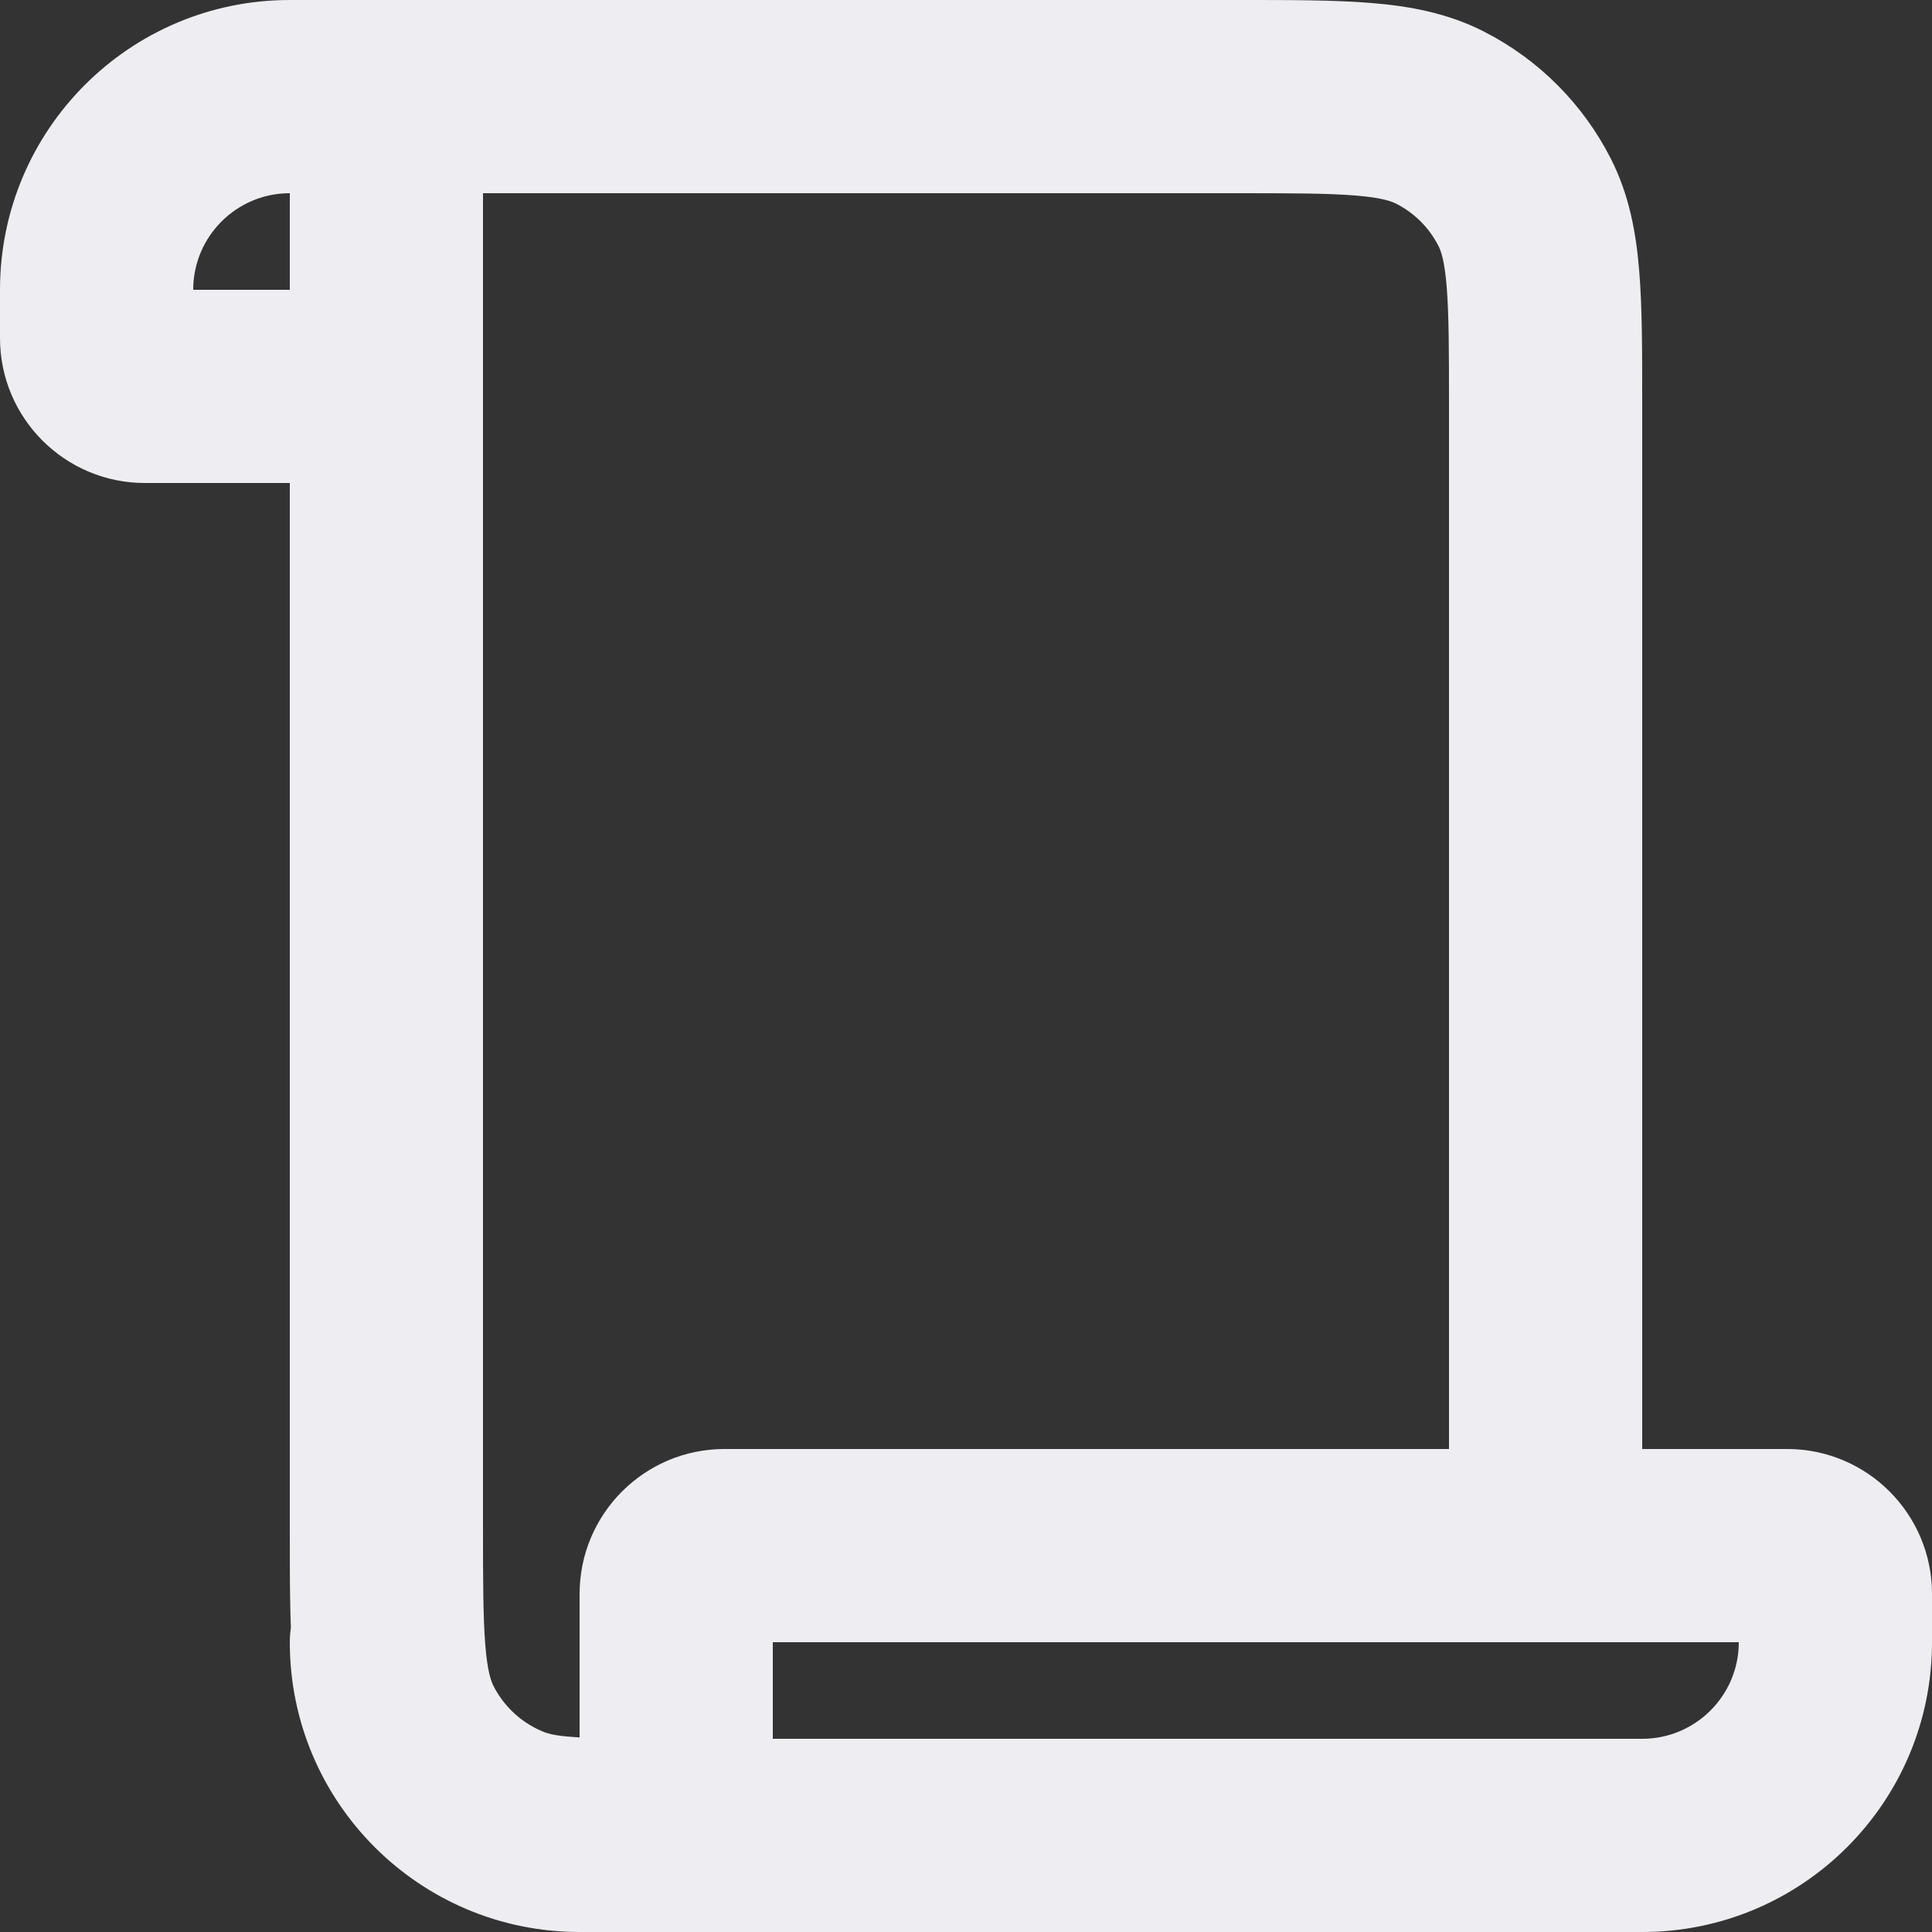 <svg width="20" height="20" viewBox="0 0 20 20" fill="none" xmlns="http://www.w3.org/2000/svg">
<rect x="0" y="0" width="20" height="20" fill="#333333" stroke="none"/>
<path d="M4 1V1.43051e-06H3V1H4ZM5.092 18.782L4.638 19.673H4.638L5.092 18.782ZM4.218 17.908L3.327 18.362H3.327L4.218 17.908ZM14.908 1.218L15.362 0.327L14.908 1.218ZM15.782 2.092L14.891 2.546V2.546L15.782 2.092ZM5 17C5 16.448 4.552 16 4 16C3.448 16 3 16.448 3 17H5ZM4 5C4.552 5 5 4.552 5 4C5 3.448 4.552 3 4 3V5ZM1.5 4L1.5 3L1.5 4ZM1 3.5H0H1ZM1 3H2H1ZM6 2C6.552 2 7 1.552 7 1C7 0.448 6.552 0 6 0V2ZM3 1L3 2H3V1ZM15 4.2V16H17V4.2H15ZM5 15.8V1H3V15.8H5ZM7 18C5.791 18 5.713 17.976 5.546 17.891L4.638 19.673C5.327 20.024 5.969 20 7 20V18ZM3 15.8C3 16.344 2.999 16.811 3.031 17.195C3.063 17.59 3.134 17.984 3.327 18.362L5.109 17.454C5.084 17.405 5.046 17.304 5.024 17.032C5.001 16.749 5 16.377 5 15.8H3ZM5.546 17.891C5.358 17.795 5.205 17.642 5.109 17.454L3.327 18.362C3.615 18.927 4.074 19.385 4.638 19.673L5.546 17.891ZM12.8 2C13.377 2 13.749 2.001 14.032 2.024C14.304 2.046 14.405 2.084 14.454 2.109L15.362 0.327C14.984 0.134 14.59 0.063 14.195 0.031C13.811 -0.001 13.344 1.43051e-06 12.8 1.43051e-06V2ZM17 4.2C17 3.656 17.001 3.189 16.969 2.805C16.937 2.41 16.866 2.016 16.673 1.638L14.891 2.546C14.916 2.595 14.954 2.696 14.976 2.968C14.999 3.251 15 3.623 15 4.2H17ZM14.454 2.109C14.642 2.205 14.795 2.358 14.891 2.546L16.673 1.638C16.385 1.074 15.927 0.615 15.362 0.327L14.454 2.109ZM12.8 1.43051e-06H4V2H12.8V1.43051e-06ZM6 20H7V18H6V20ZM8 19V16.5H6V19H8ZM7.5 17H18.5V15H7.5V17ZM18 16.5V17H20V16.5H18ZM17 18H7V20H17V18ZM18 17C18 17.552 17.552 18 17 18V20C18.657 20 20 18.657 20 17H18ZM18.5 17C18.224 17 18 16.776 18 16.5H20C20 15.672 19.328 15 18.5 15V17ZM8 16.5C8 16.776 7.776 17 7.5 17V15C6.672 15 6 15.672 6 16.5H8ZM3 17C3 18.657 4.343 20 6 20V18C5.448 18 5 17.552 5 17H3ZM4 3L1.5 3L1.5 5H4V3ZM2 3.5V3L5.96046e-08 3L0 3.5H2ZM6 0L3 2.38419e-07L3 2L6 2V0ZM2 3C2 2.448 2.448 2 3 2L3 2.38419e-07C1.343 5.96046e-08 1.78814e-07 1.343 5.96046e-08 3L2 3ZM1.5 3C1.776 3 2 3.224 2 3.5H0C-1.19209e-07 4.328 0.672 5 1.5 5L1.5 3Z" fill="#EEEEF2"/>
</svg>
